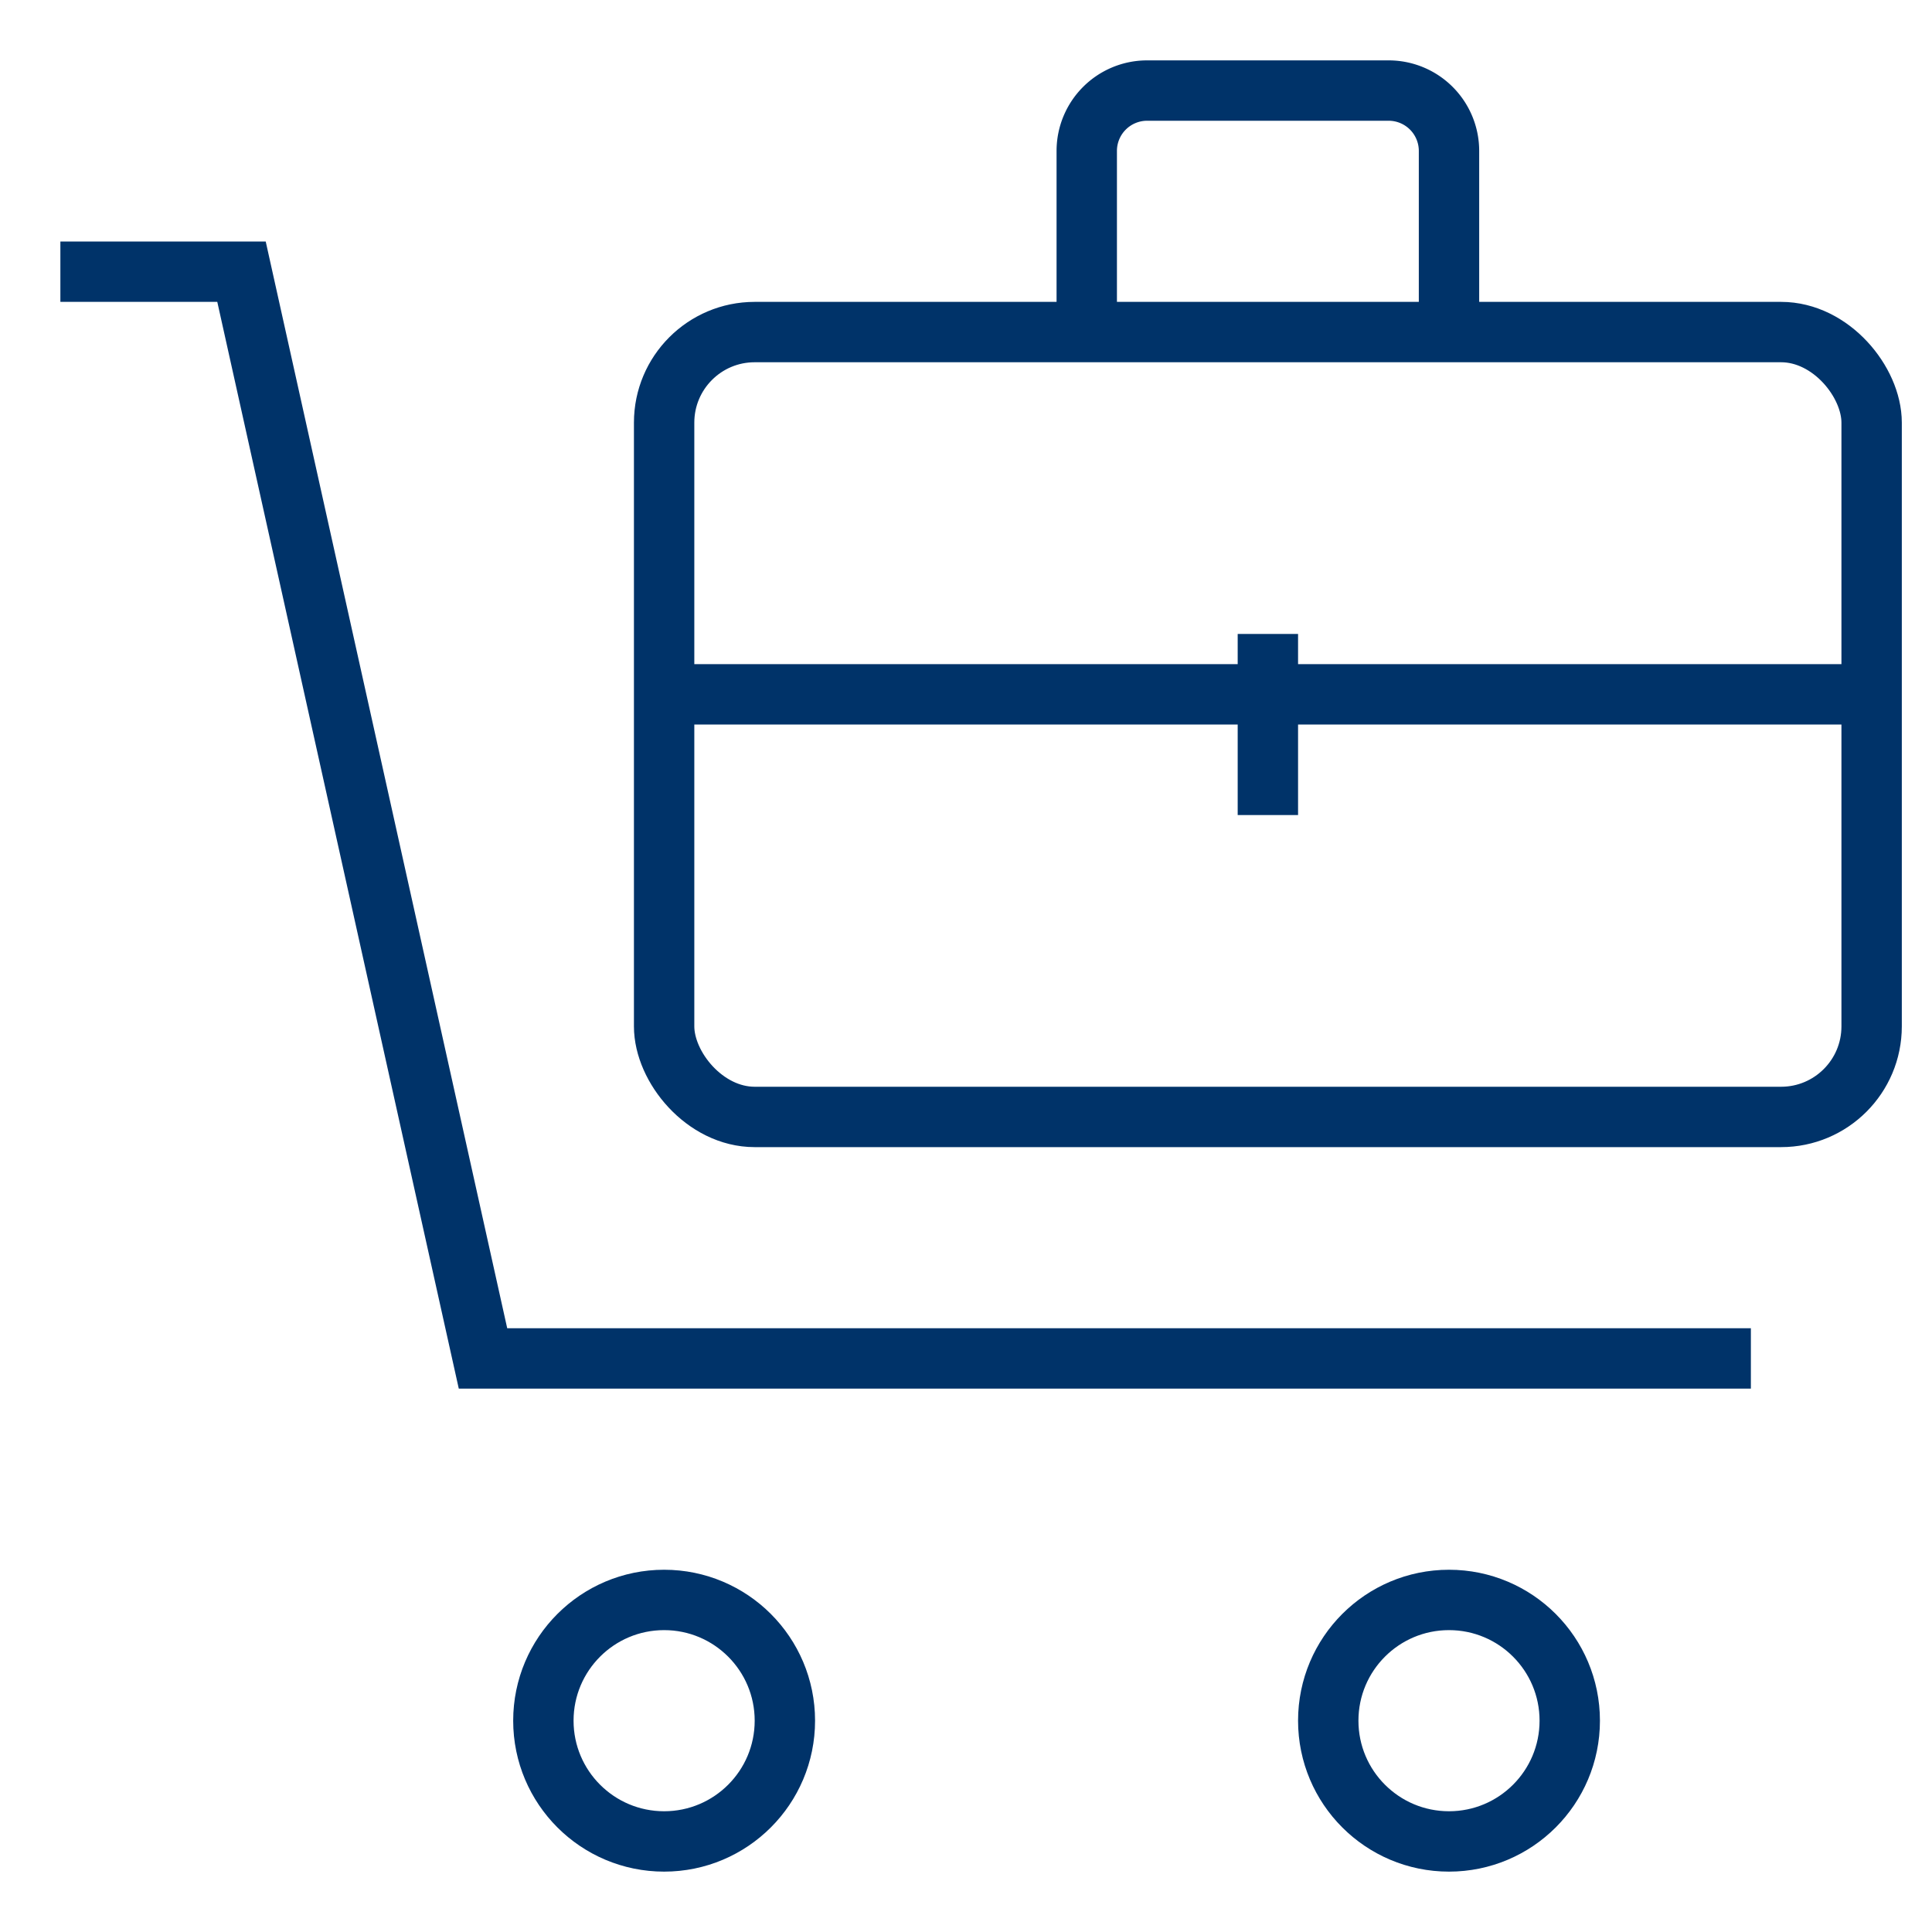 <?xml version="1.0" encoding="UTF-8"?>
<svg xmlns="http://www.w3.org/2000/svg" aria-describedby="desc" aria-labelledby="title" viewBox="0 0 64 64"><path fill="none" stroke="#003369" stroke-miterlimit="10" stroke-width="2" d="M2 9h6l8 36h42" data-name="layer2" style="stroke: #003369;"/><circle cx="22" cy="57" r="4" fill="none" stroke="#003369" stroke-miterlimit="10" stroke-width="2" data-name="layer2" style="stroke: #003369;"/><circle cx="48" cy="57" r="4" fill="none" stroke="#003369" stroke-miterlimit="10" stroke-width="2" data-name="layer2" style="stroke: #003369;"/><rect width="40" height="26" x="22" y="11" fill="none" stroke="#003369" stroke-miterlimit="10" stroke-width="2" data-name="layer1" rx="3" ry="3" style="stroke: #003369;"/><path fill="none" stroke="#003369" stroke-miterlimit="10" stroke-width="2" d="M36 11V5a2 2 0 0 1 2-2h8a2 2 0 0 1 2 2v6M22 23h40m-20-2v6" data-name="layer1" style="stroke: #003369;"/></svg>
